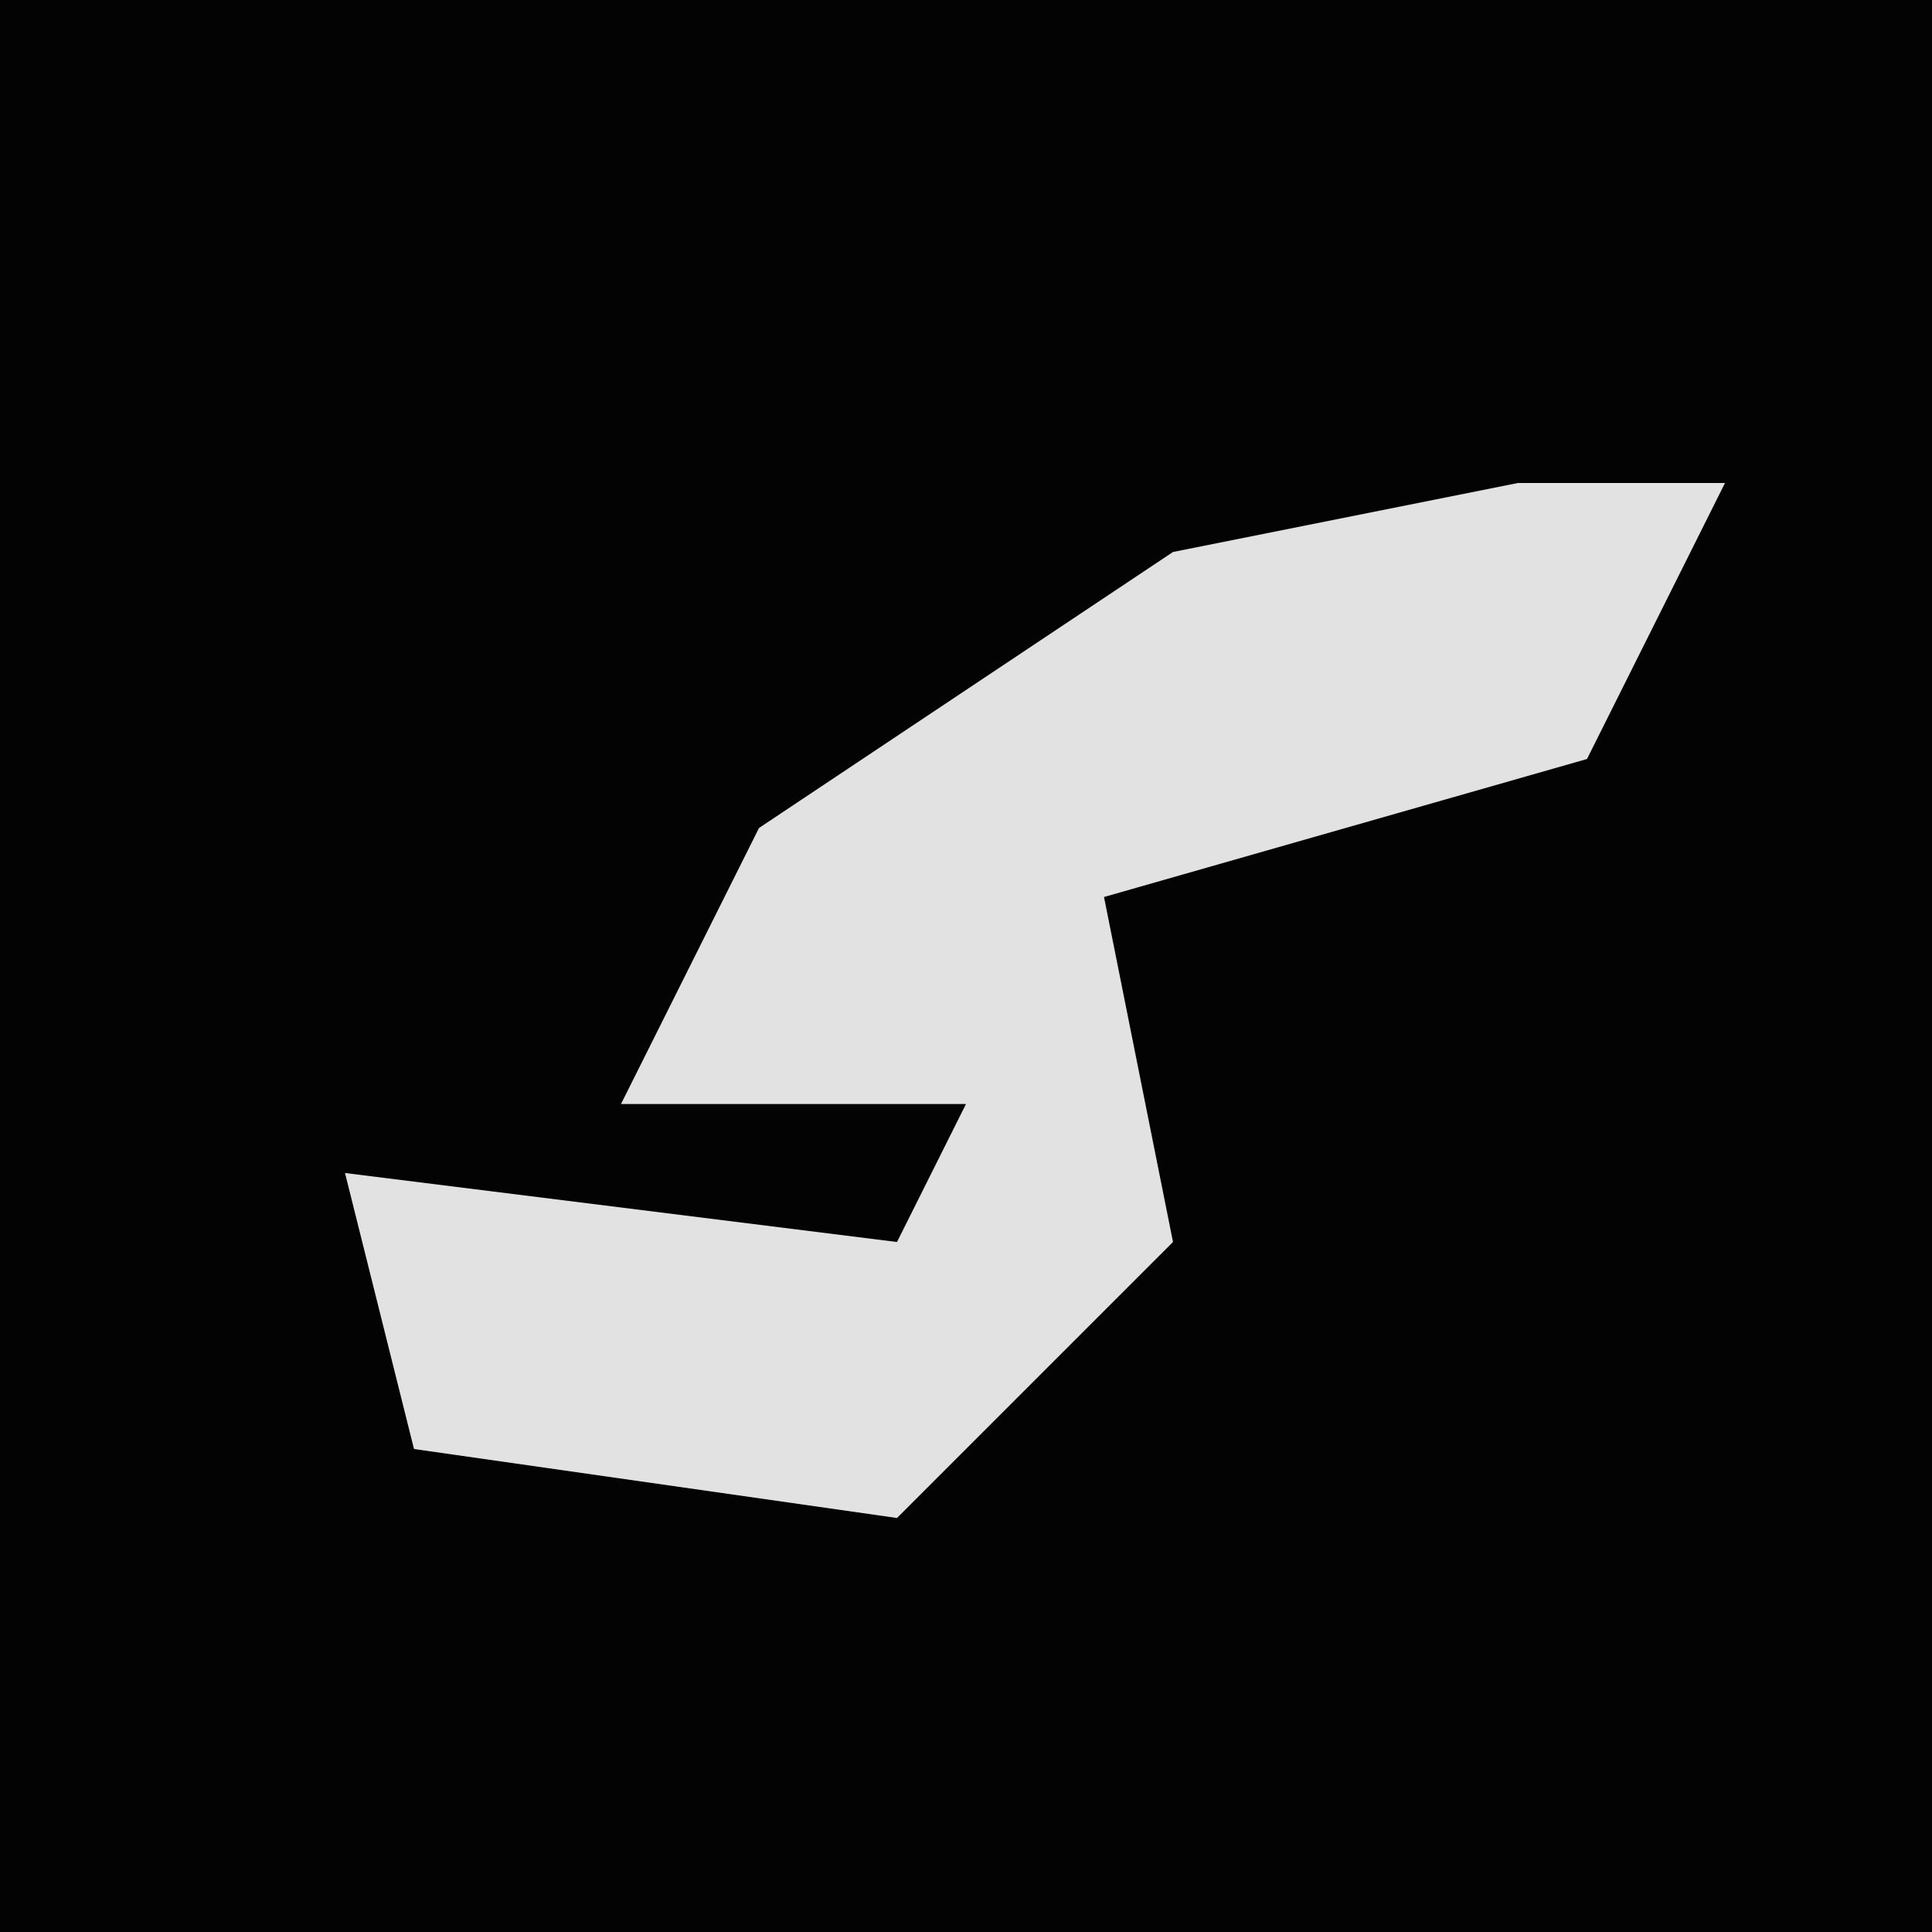 <?xml version="1.0" encoding="UTF-8"?>
<svg version="1.1" xmlns="http://www.w3.org/2000/svg" width="28" height="28">
<path d="M0,0 L28,0 L28,28 L0,28 Z " fill="#030303" transform="translate(0,0)"/>
<path d="M0,0 L3,0 L1,4 L-6,6 L-5,11 L-9,15 L-16,14 L-17,10 L-9,11 L-8,9 L-13,9 L-11,5 L-5,1 Z " fill="#E2E2E2" transform="translate(22,7)"/>
</svg>
